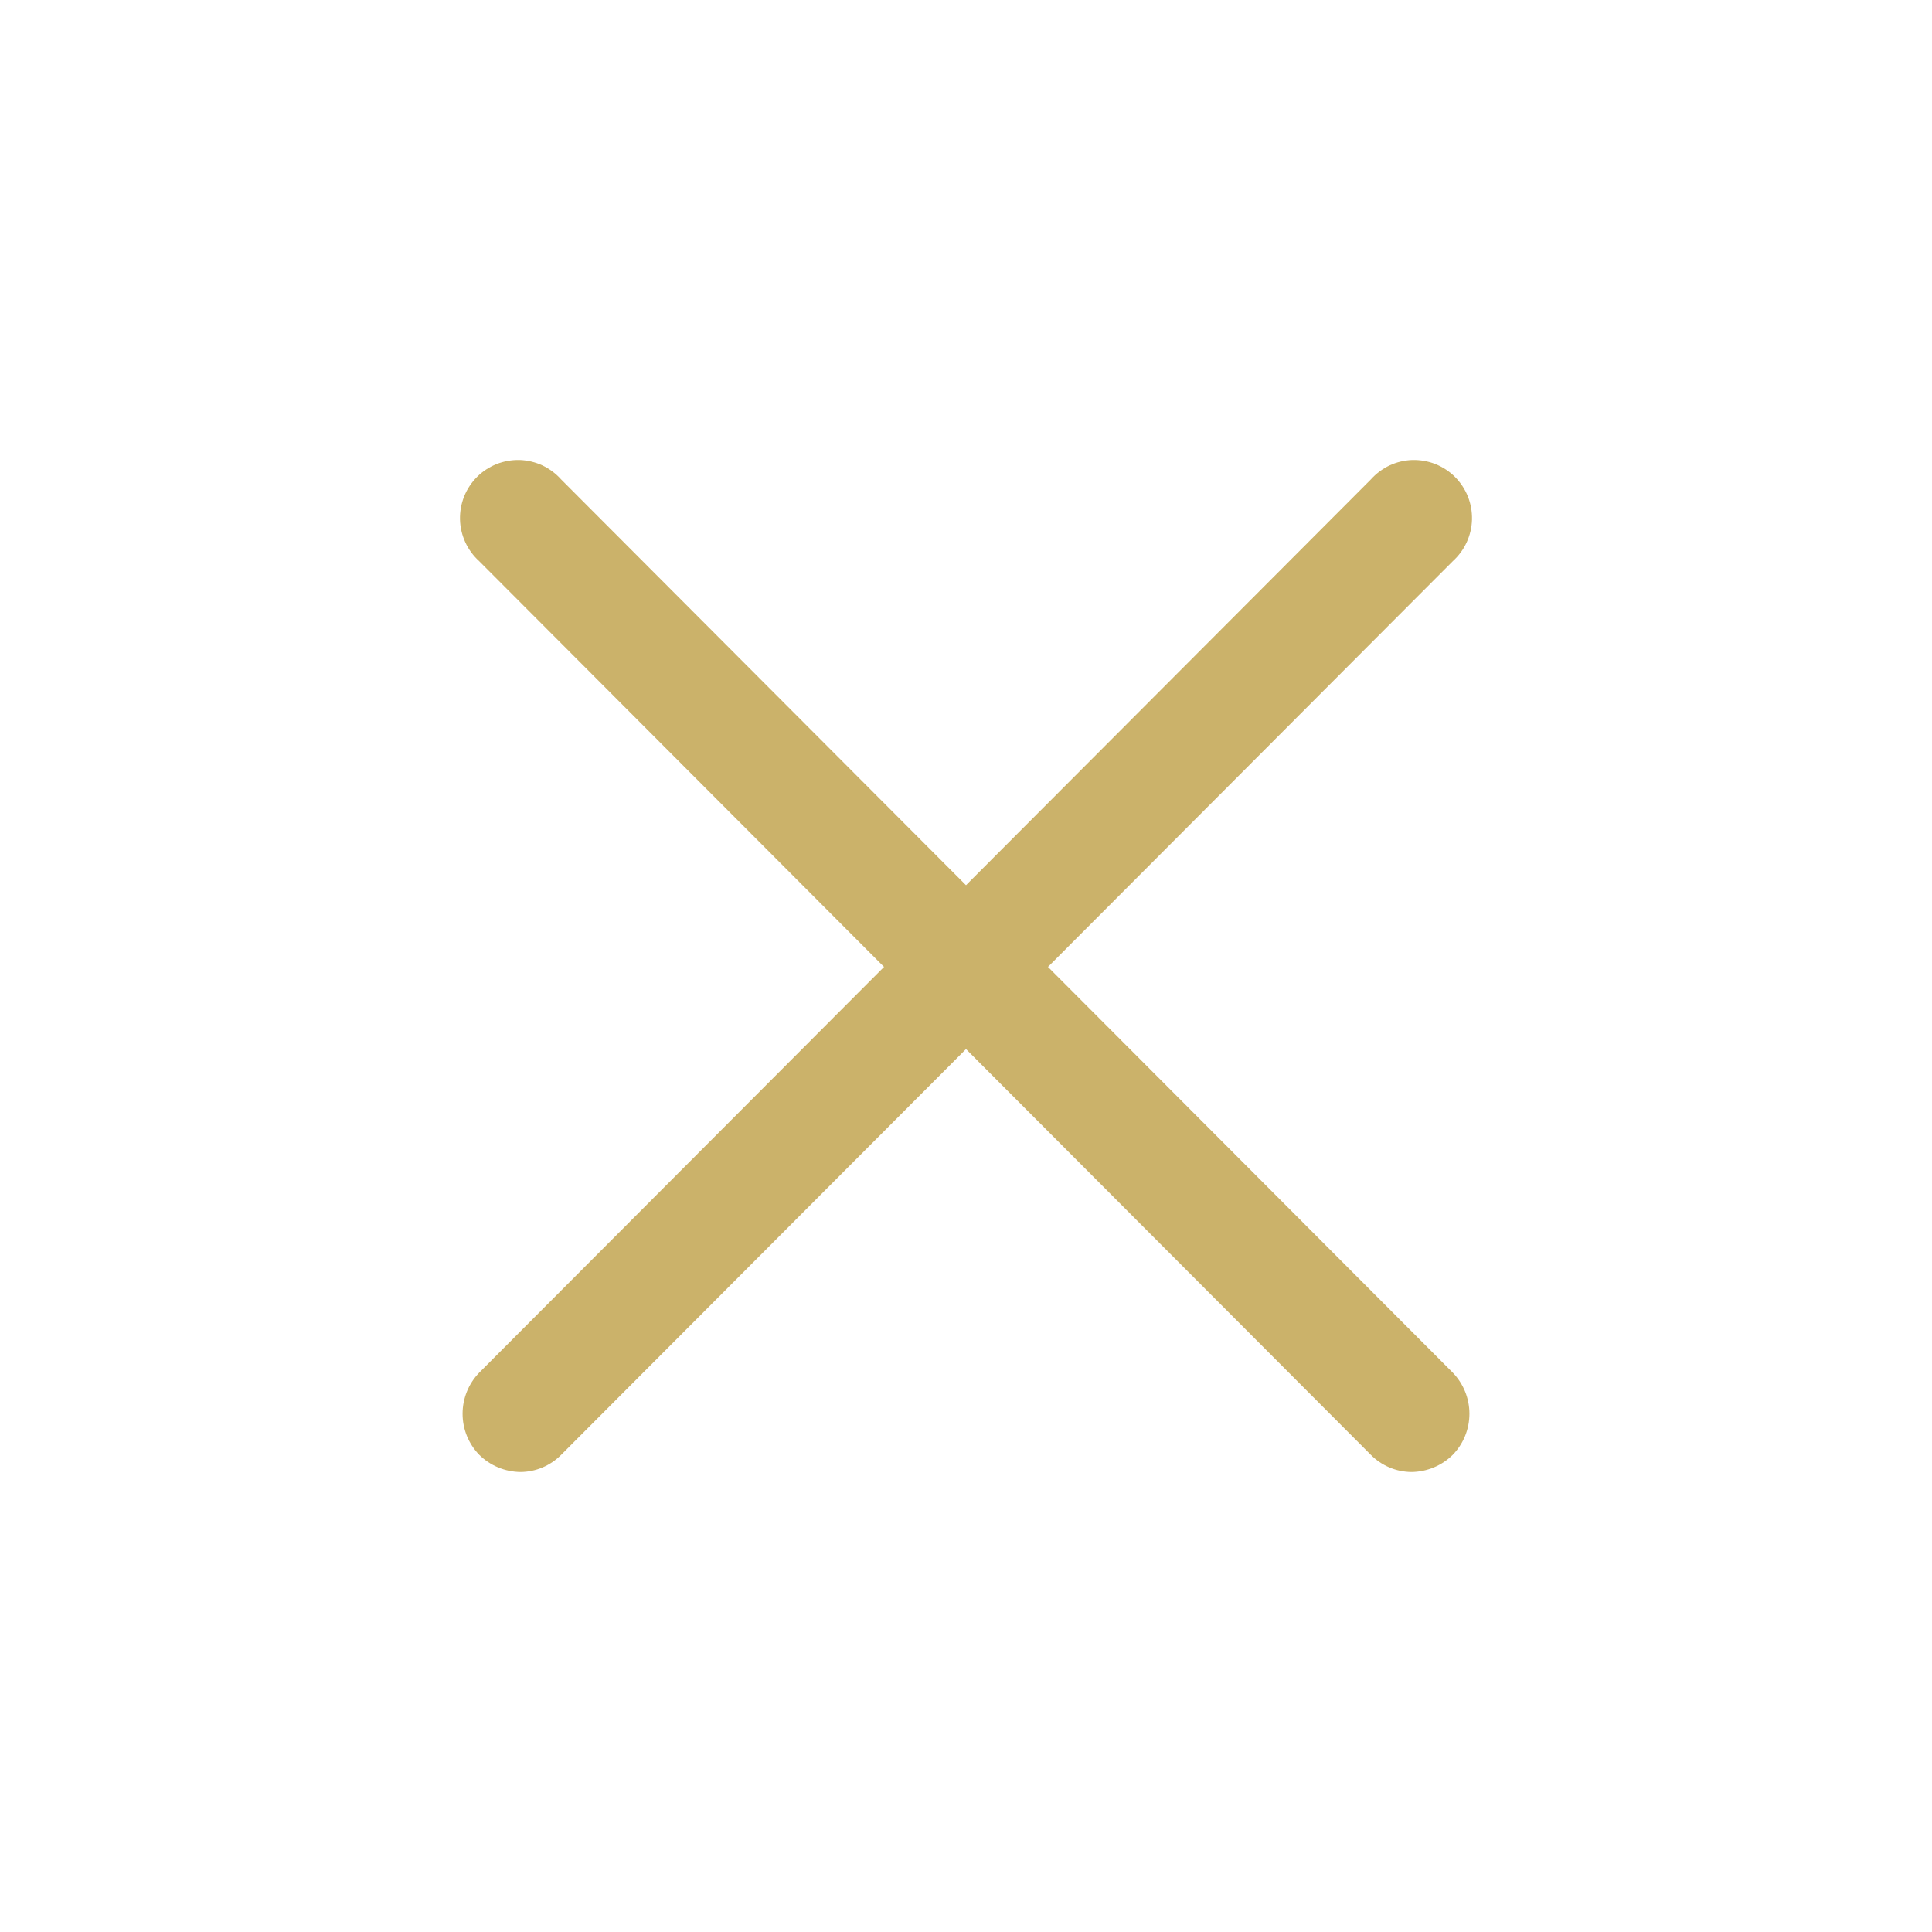 <svg width="21" height="21" viewBox="0 0 21 21" fill="none" xmlns="http://www.w3.org/2000/svg">
<path d="M11.391 10.51L15.791 6.1C15.855 6.042 15.906 5.973 15.942 5.895C15.978 5.817 15.998 5.732 16 5.647C16.002 5.561 15.987 5.476 15.955 5.396C15.923 5.316 15.875 5.244 15.814 5.183C15.754 5.123 15.681 5.076 15.602 5.044C15.522 5.013 15.437 4.998 15.351 5C15.266 5.003 15.182 5.023 15.104 5.059C15.027 5.096 14.957 5.148 14.9 5.212L10.5 9.622L6.1 5.212C6.043 5.148 5.973 5.096 5.896 5.059C5.818 5.023 5.734 5.003 5.649 5C5.563 4.998 5.478 5.013 5.398 5.044C5.319 5.076 5.246 5.123 5.186 5.183C5.125 5.244 5.077 5.316 5.045 5.396C5.013 5.476 4.998 5.561 5 5.647C5.002 5.732 5.022 5.817 5.058 5.895C5.094 5.973 5.145 6.042 5.209 6.1L9.609 10.51L5.209 14.92C5.093 15.04 5.028 15.2 5.028 15.367C5.028 15.534 5.093 15.694 5.209 15.813C5.328 15.931 5.489 15.998 5.657 16C5.823 15.999 5.982 15.932 6.1 15.813L10.5 11.403L14.9 15.813C15.018 15.932 15.177 15.999 15.343 16C15.511 15.998 15.672 15.931 15.791 15.813C15.907 15.694 15.972 15.534 15.972 15.367C15.972 15.2 15.907 15.04 15.791 14.92L11.391 10.51Z" fill="#CBB26A"/>
</svg>
